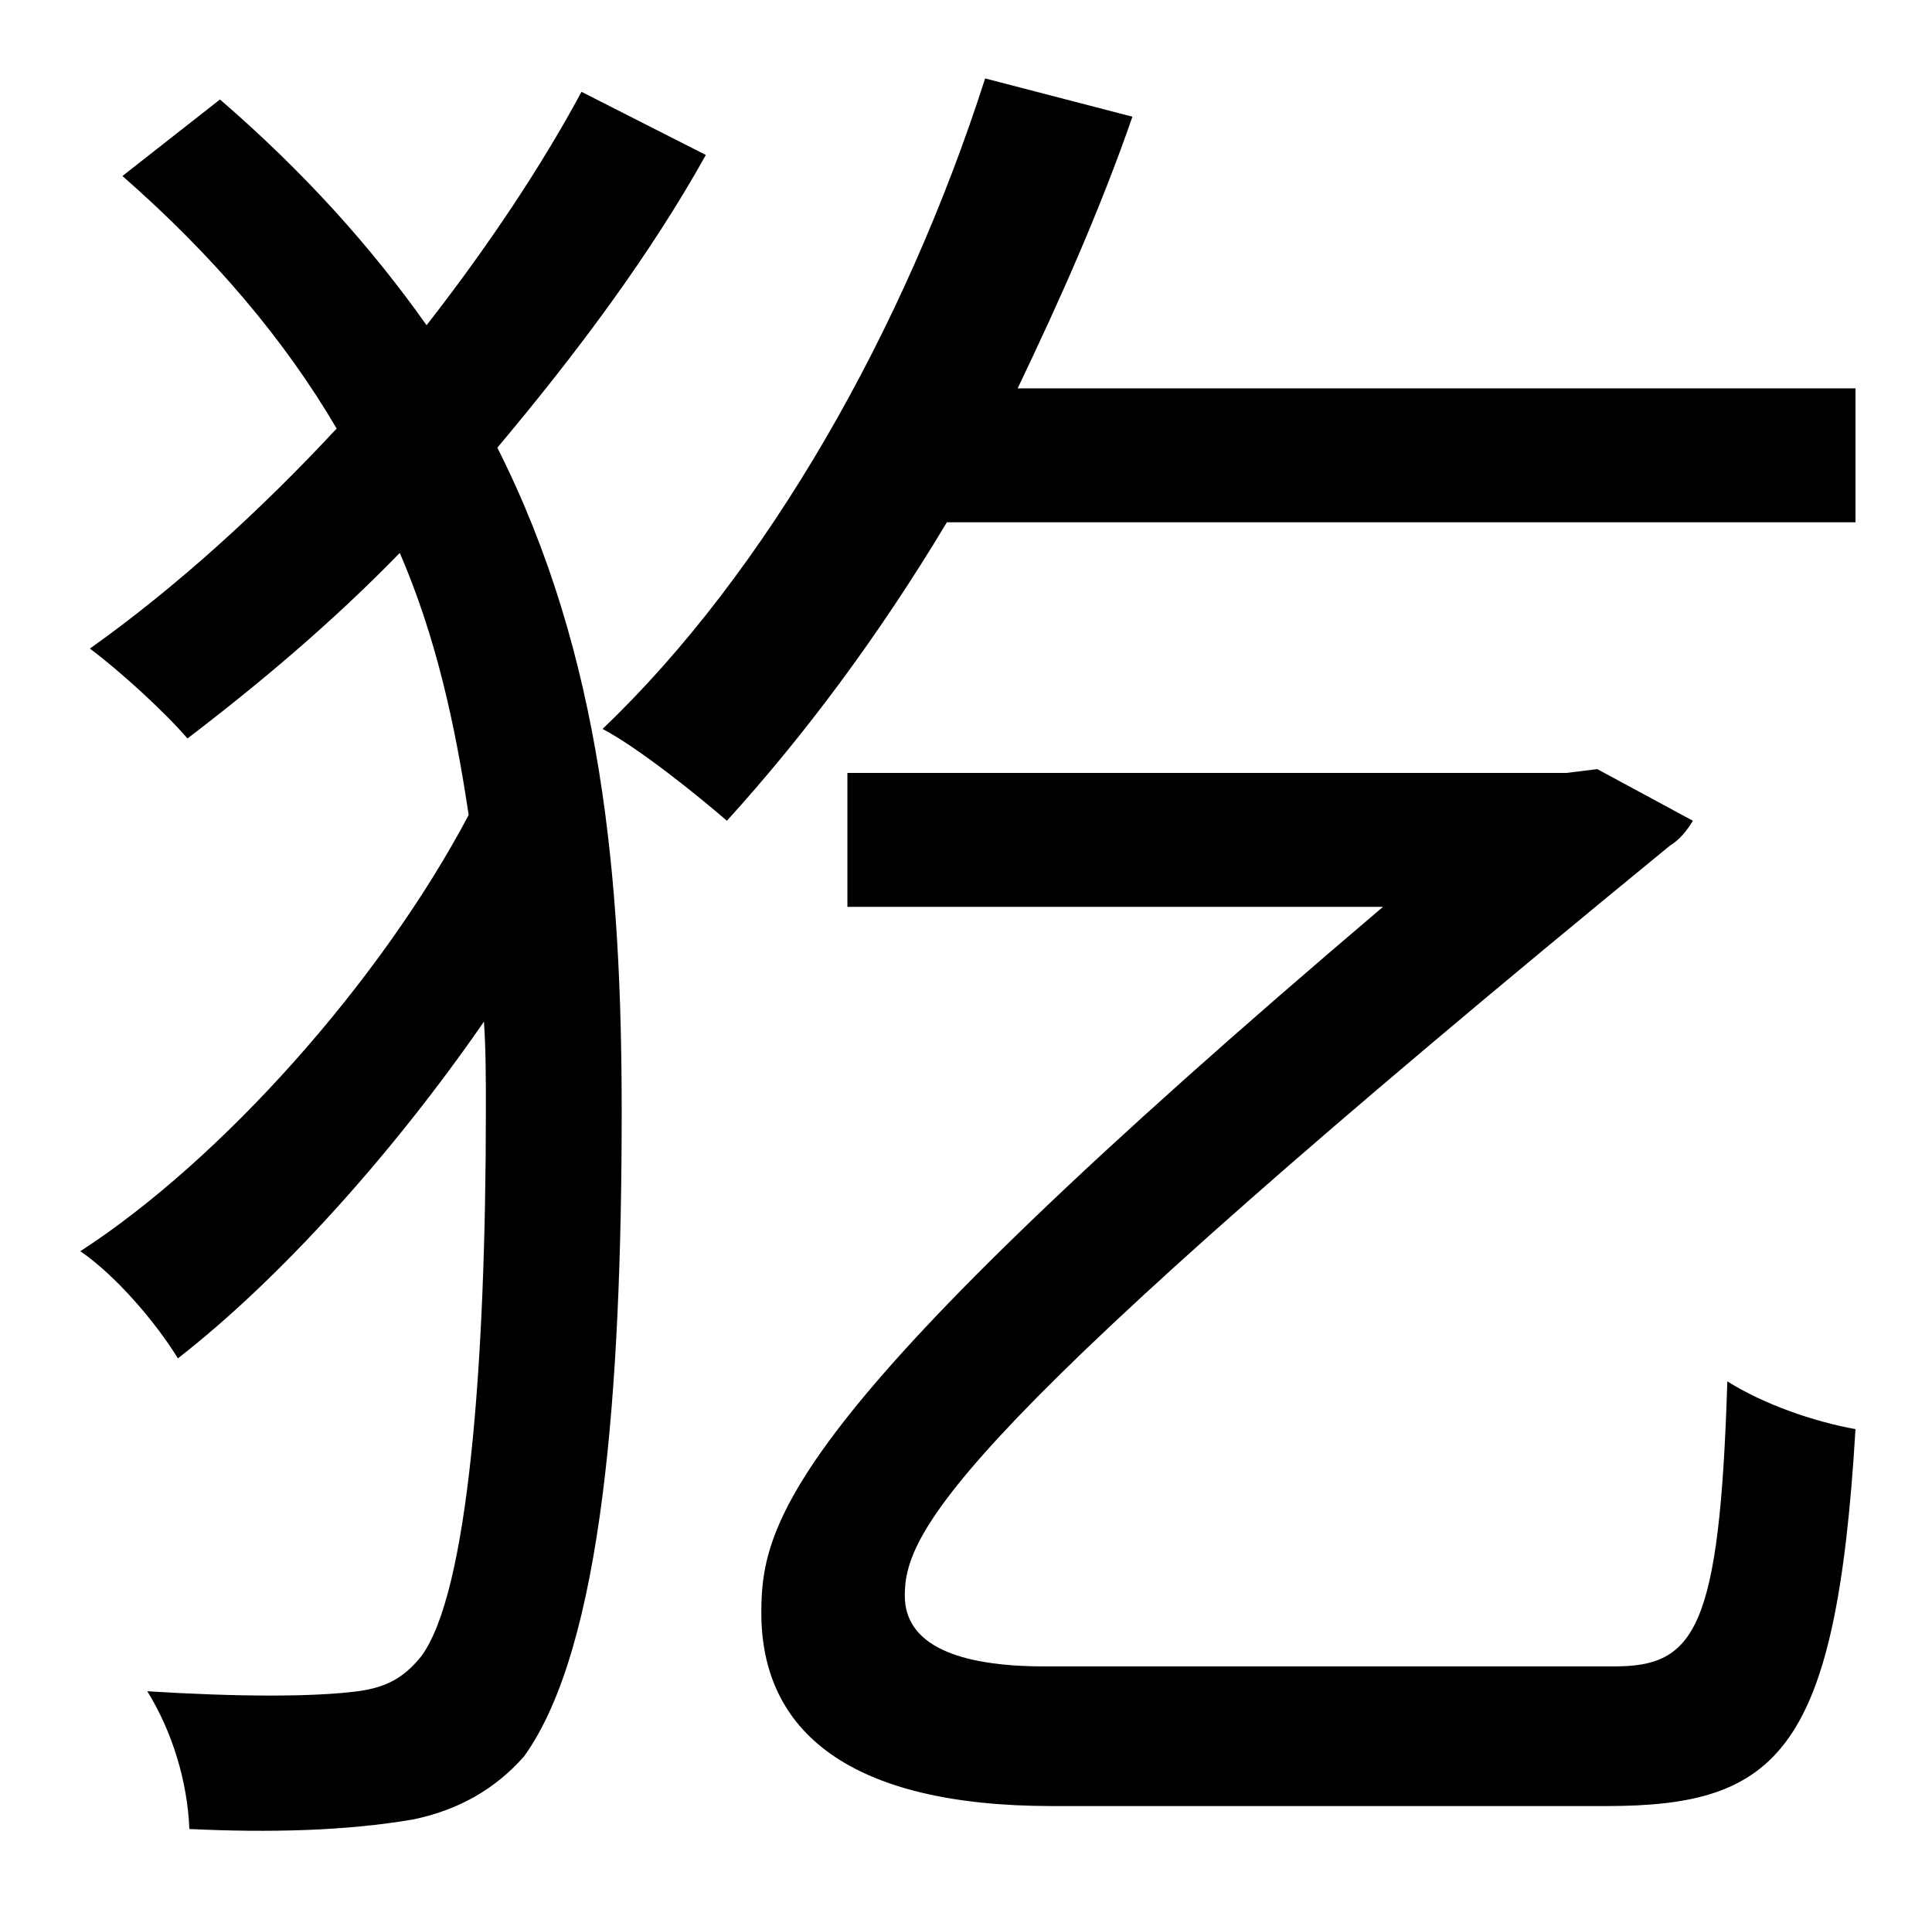 <?xml version="1.0" standalone="no"?>
<!DOCTYPE svg PUBLIC "-//W3C//DTD SVG 1.1//EN" "http://www.w3.org/Graphics/SVG/1.1/DTD/svg11.dtd" >
<svg xmlns="http://www.w3.org/2000/svg" xmlns:xlink="http://www.w3.org/1999/xlink" version="1.1" viewBox="-10 0 1010 1000">
   <path fill="currentColor"
d="M294 48l65 33c-29 52 -67 103 -109 153c55 109 65 226 65 347c0 145 -10 280 -51 337c-15 17 -34 28 -58 33c-35 6 -75 7 -117 5c-1 -25 -9 -51 -22 -72c48 3 87 3 110 0c15 -2 24 -7 33 -18c25 -33 34 -155 34 -286c0 -16 0 -31 -1 -46c-47 68 -106 134 -160 176
c-11 -18 -32 -43 -51 -56c74 -48 157 -141 203 -228c-7 -47 -17 -93 -36 -137c-35 36 -73 68 -111 97c-12 -14 -35 -35 -51 -47c45 -32 89 -72 129 -115c-27 -46 -64 -90 -112 -132l51 -40c44 38 79 77 108 118c32 -41 60 -83 81 -122zM536 871h298c42 0 55 -19 59 -149
c19 12 45 21 67 25c-10 168 -40 197 -130 197h-290c-106 0 -152 -39 -152 -101c0 -48 14 -105 325 -369h-280v-70h376l16 -2l50 27c-3 5 -7 10 -12 13c-375 307 -400 358 -400 392c0 26 28 37 73 37zM522 203h438v70h-475c-36 60 -75 112 -115 156c-15 -13 -46 -38 -65 -48
c86 -82 158 -209 200 -340l77 20c-17 49 -38 96 -60 142z" />
</svg>
